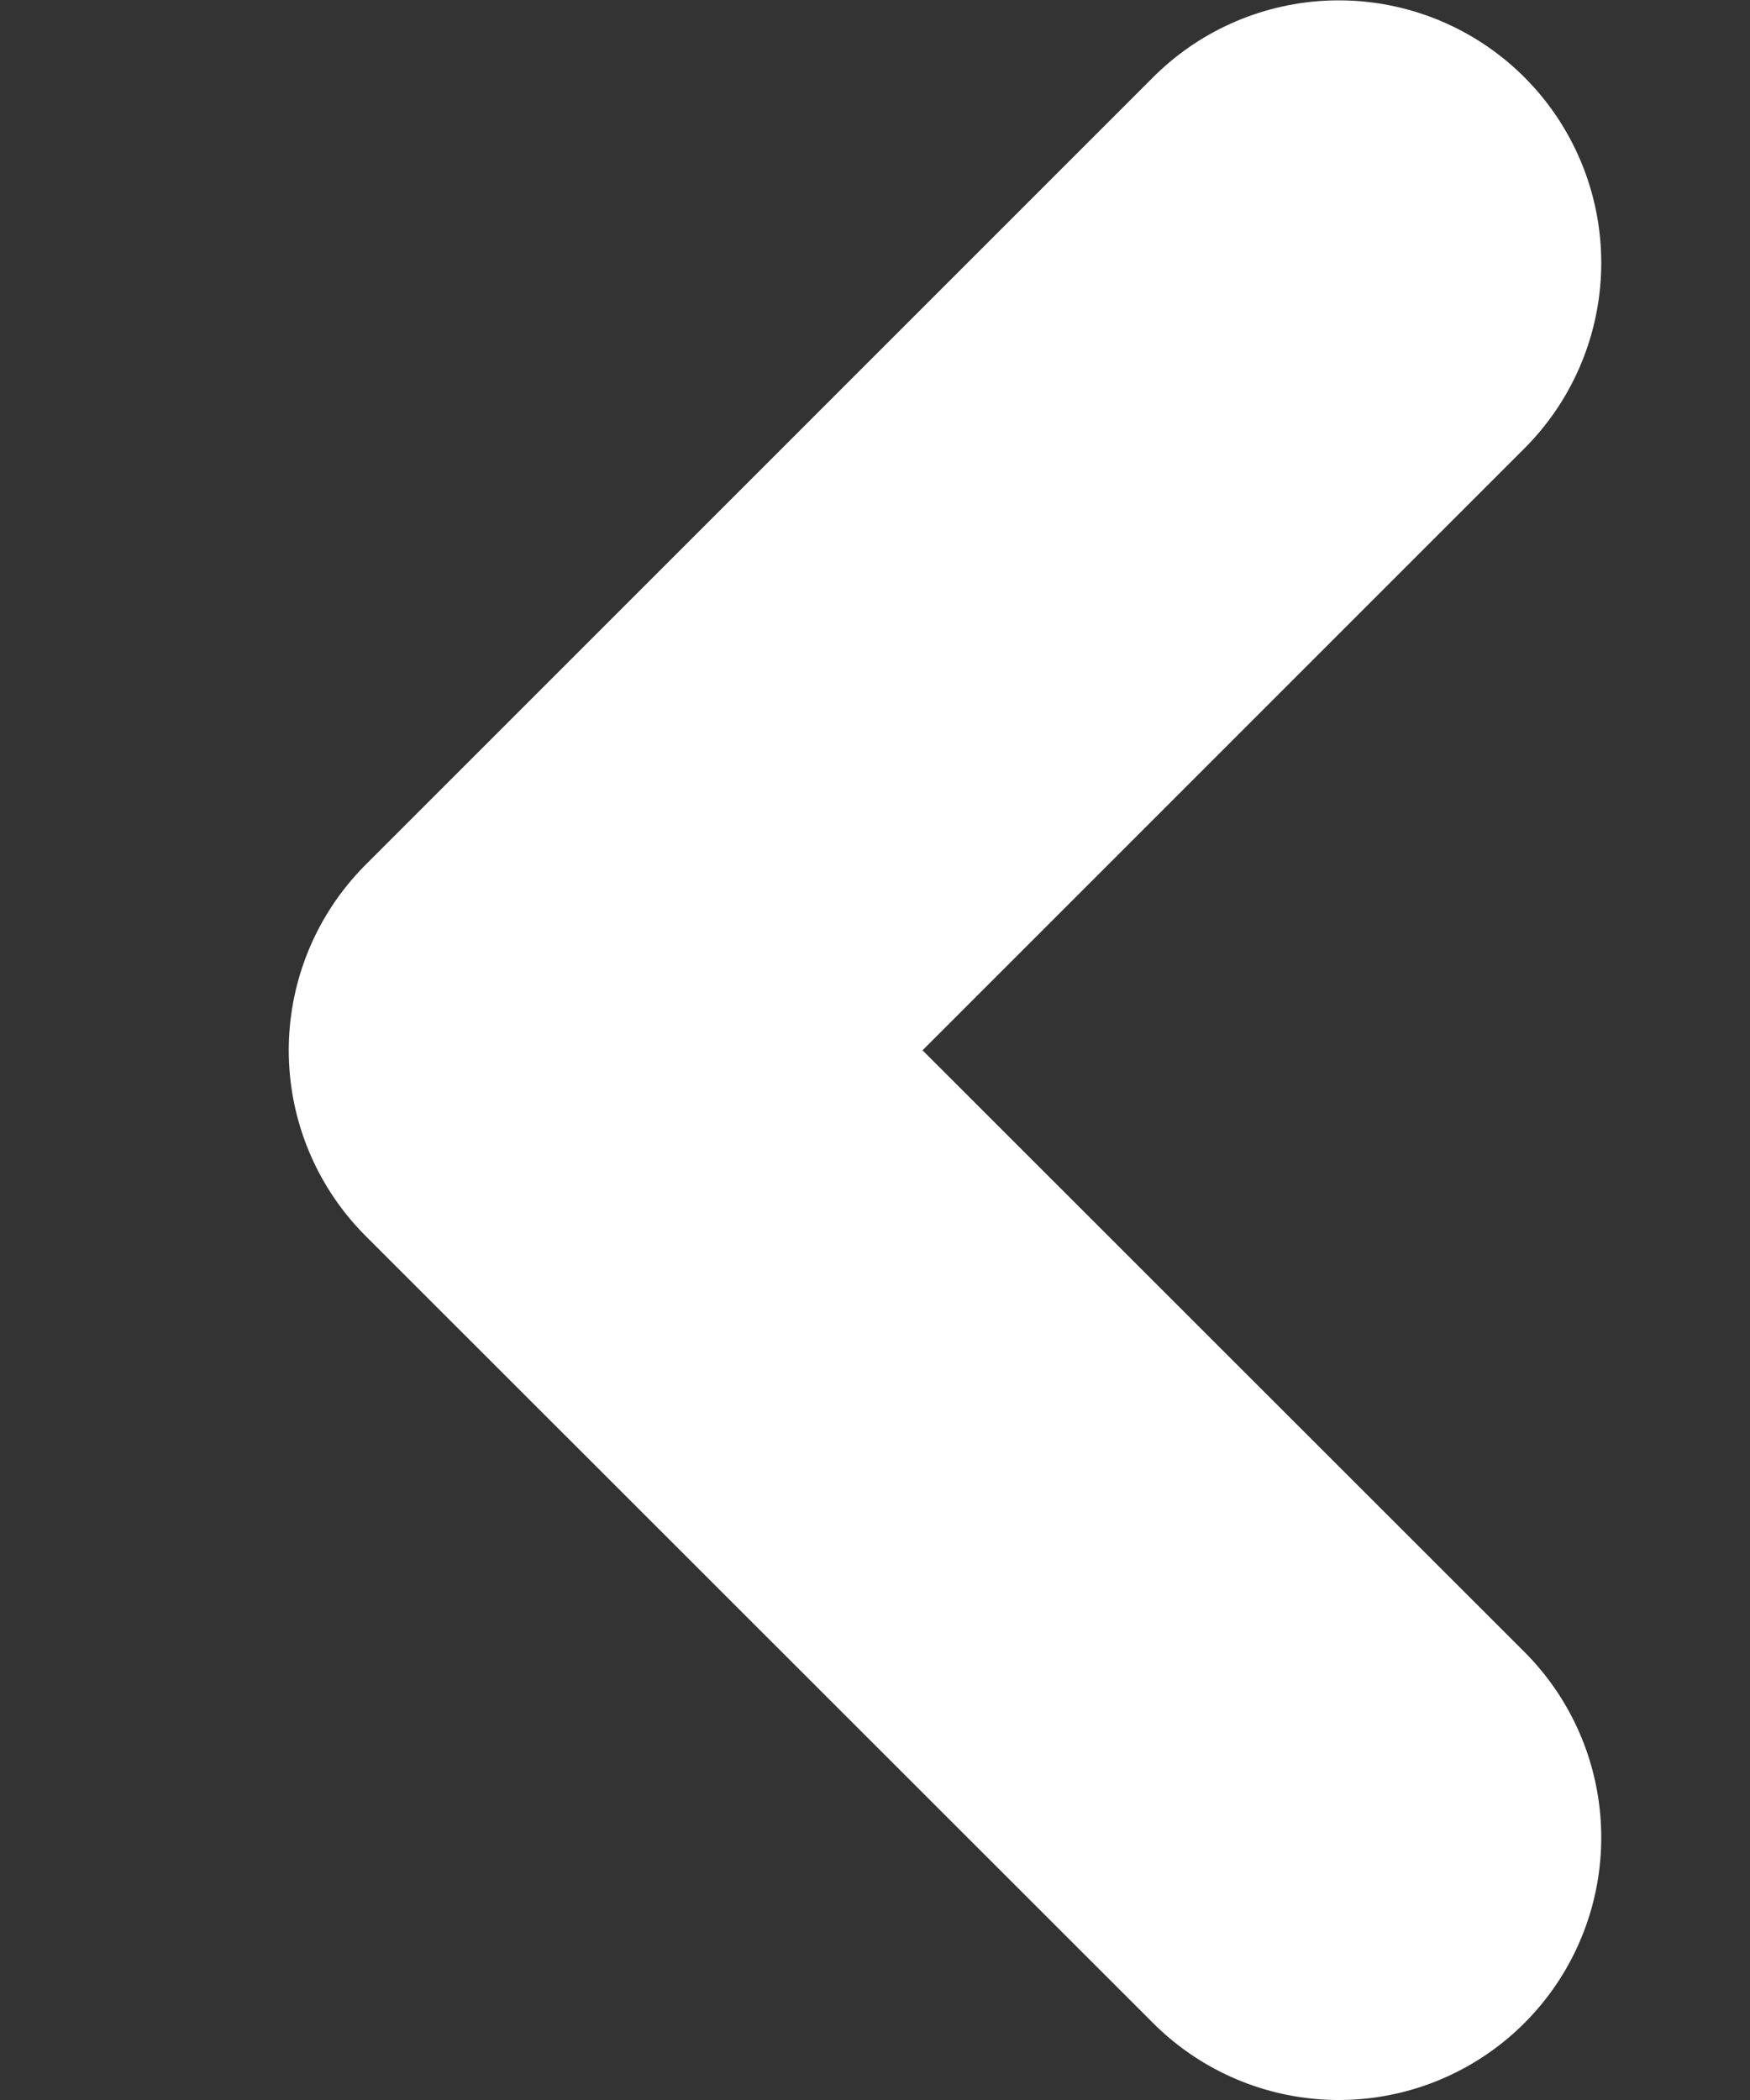 <svg width="5" height="6" viewBox="0 0 5 6" fill="none" xmlns="http://www.w3.org/2000/svg">
<rect x="0" y="0" width="5" height="6" fill="#333333" stroke="none"/>
<path d="M3.825 0.751L1.575 3.001L3.825 5.25" stroke="white" stroke-width="1.5" stroke-linecap="round" stroke-linejoin="round"/>
</svg>
